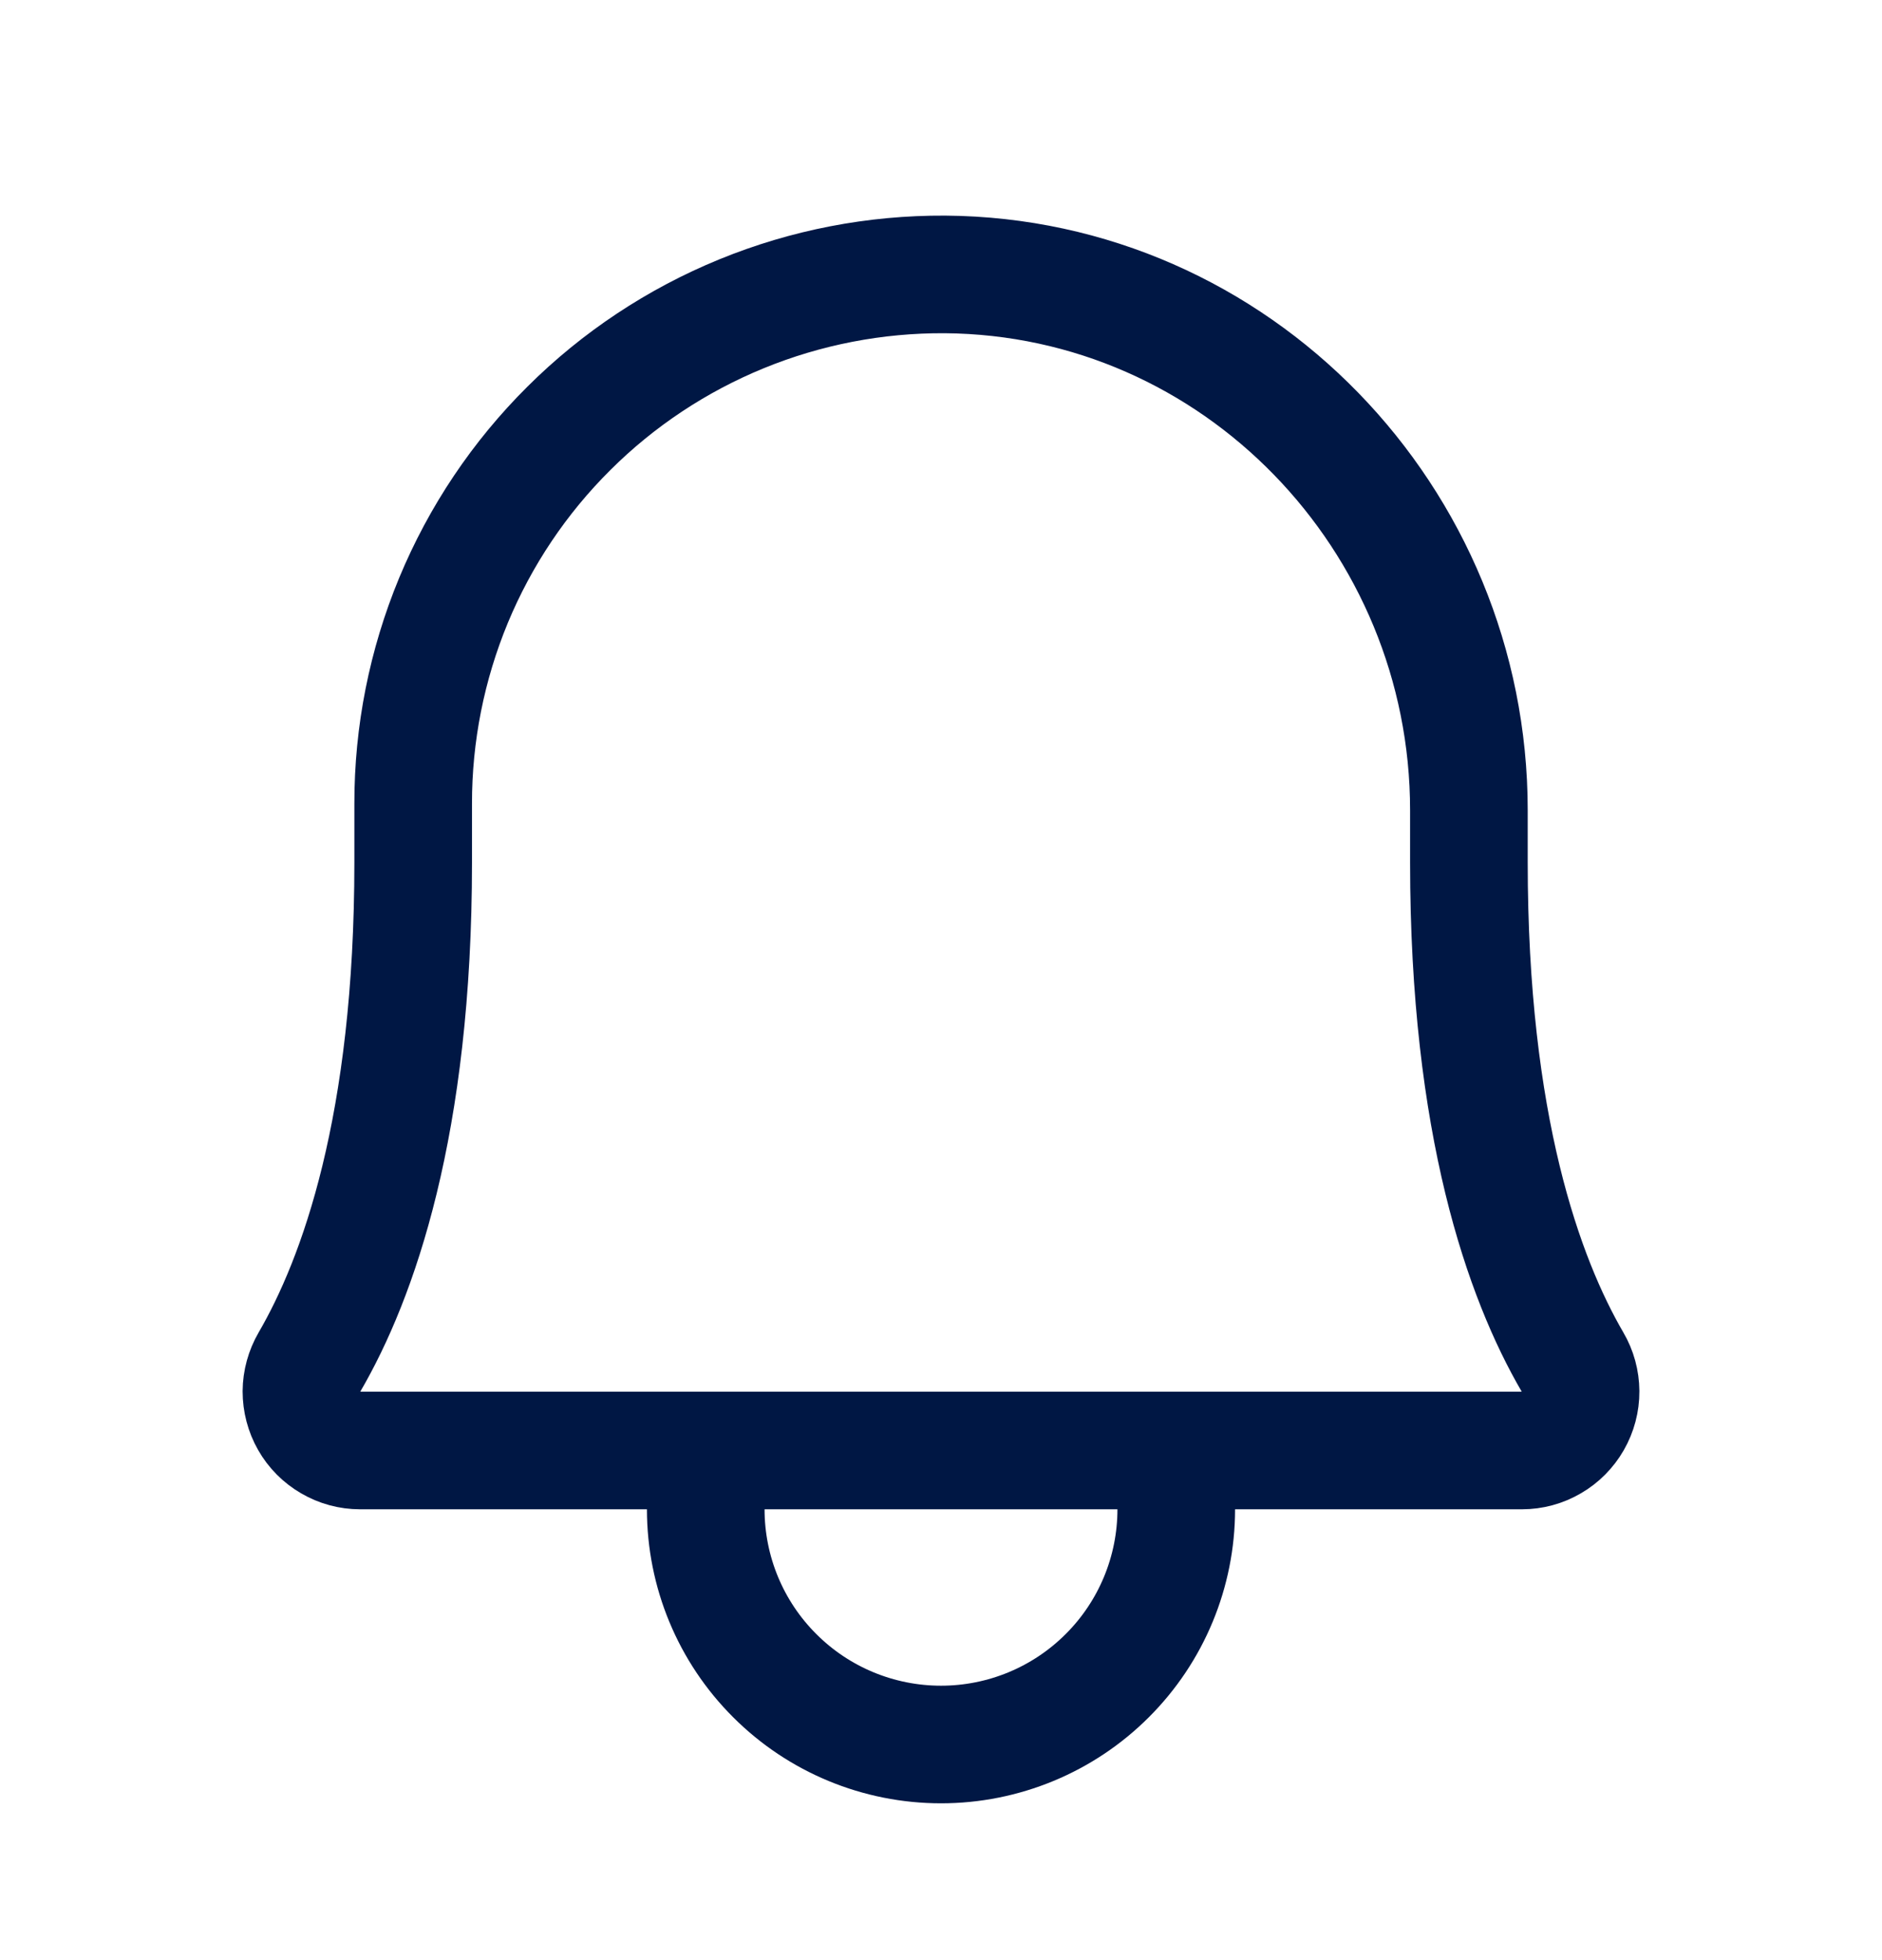 <svg width="24" height="25" viewBox="0 0 24 25" fill="none" xmlns="http://www.w3.org/2000/svg">
<path d="M5.269 10.25C5.268 9.36 5.443 8.48 5.783 7.658C6.124 6.836 6.624 6.09 7.255 5.463C7.885 4.835 8.634 4.339 9.457 4.002C10.28 3.665 11.162 3.495 12.051 3.5C15.763 3.528 18.732 6.613 18.732 10.335V11C18.732 14.358 19.434 16.306 20.053 17.371C20.12 17.485 20.155 17.614 20.156 17.746C20.157 17.878 20.122 18.008 20.057 18.122C19.991 18.237 19.897 18.332 19.783 18.398C19.669 18.465 19.54 18.5 19.408 18.5H4.592C4.46 18.5 4.331 18.465 4.217 18.398C4.103 18.332 4.008 18.237 3.943 18.122C3.878 18.008 3.844 17.878 3.844 17.746C3.845 17.614 3.881 17.485 3.947 17.371C4.566 16.306 5.269 14.357 5.269 11L5.269 10.25Z" stroke="#001744" stroke-width="1.5" stroke-linecap="round" stroke-linejoin="round"/>
<path d="M9 18.5V19.25C9 20.046 9.316 20.809 9.879 21.371C10.441 21.934 11.204 22.25 12 22.25C12.796 22.25 13.559 21.934 14.121 21.371C14.684 20.809 15 20.046 15 19.25V18.5" stroke="#001744" stroke-width="1.5" stroke-linecap="round" stroke-linejoin="round"/>
</svg>
